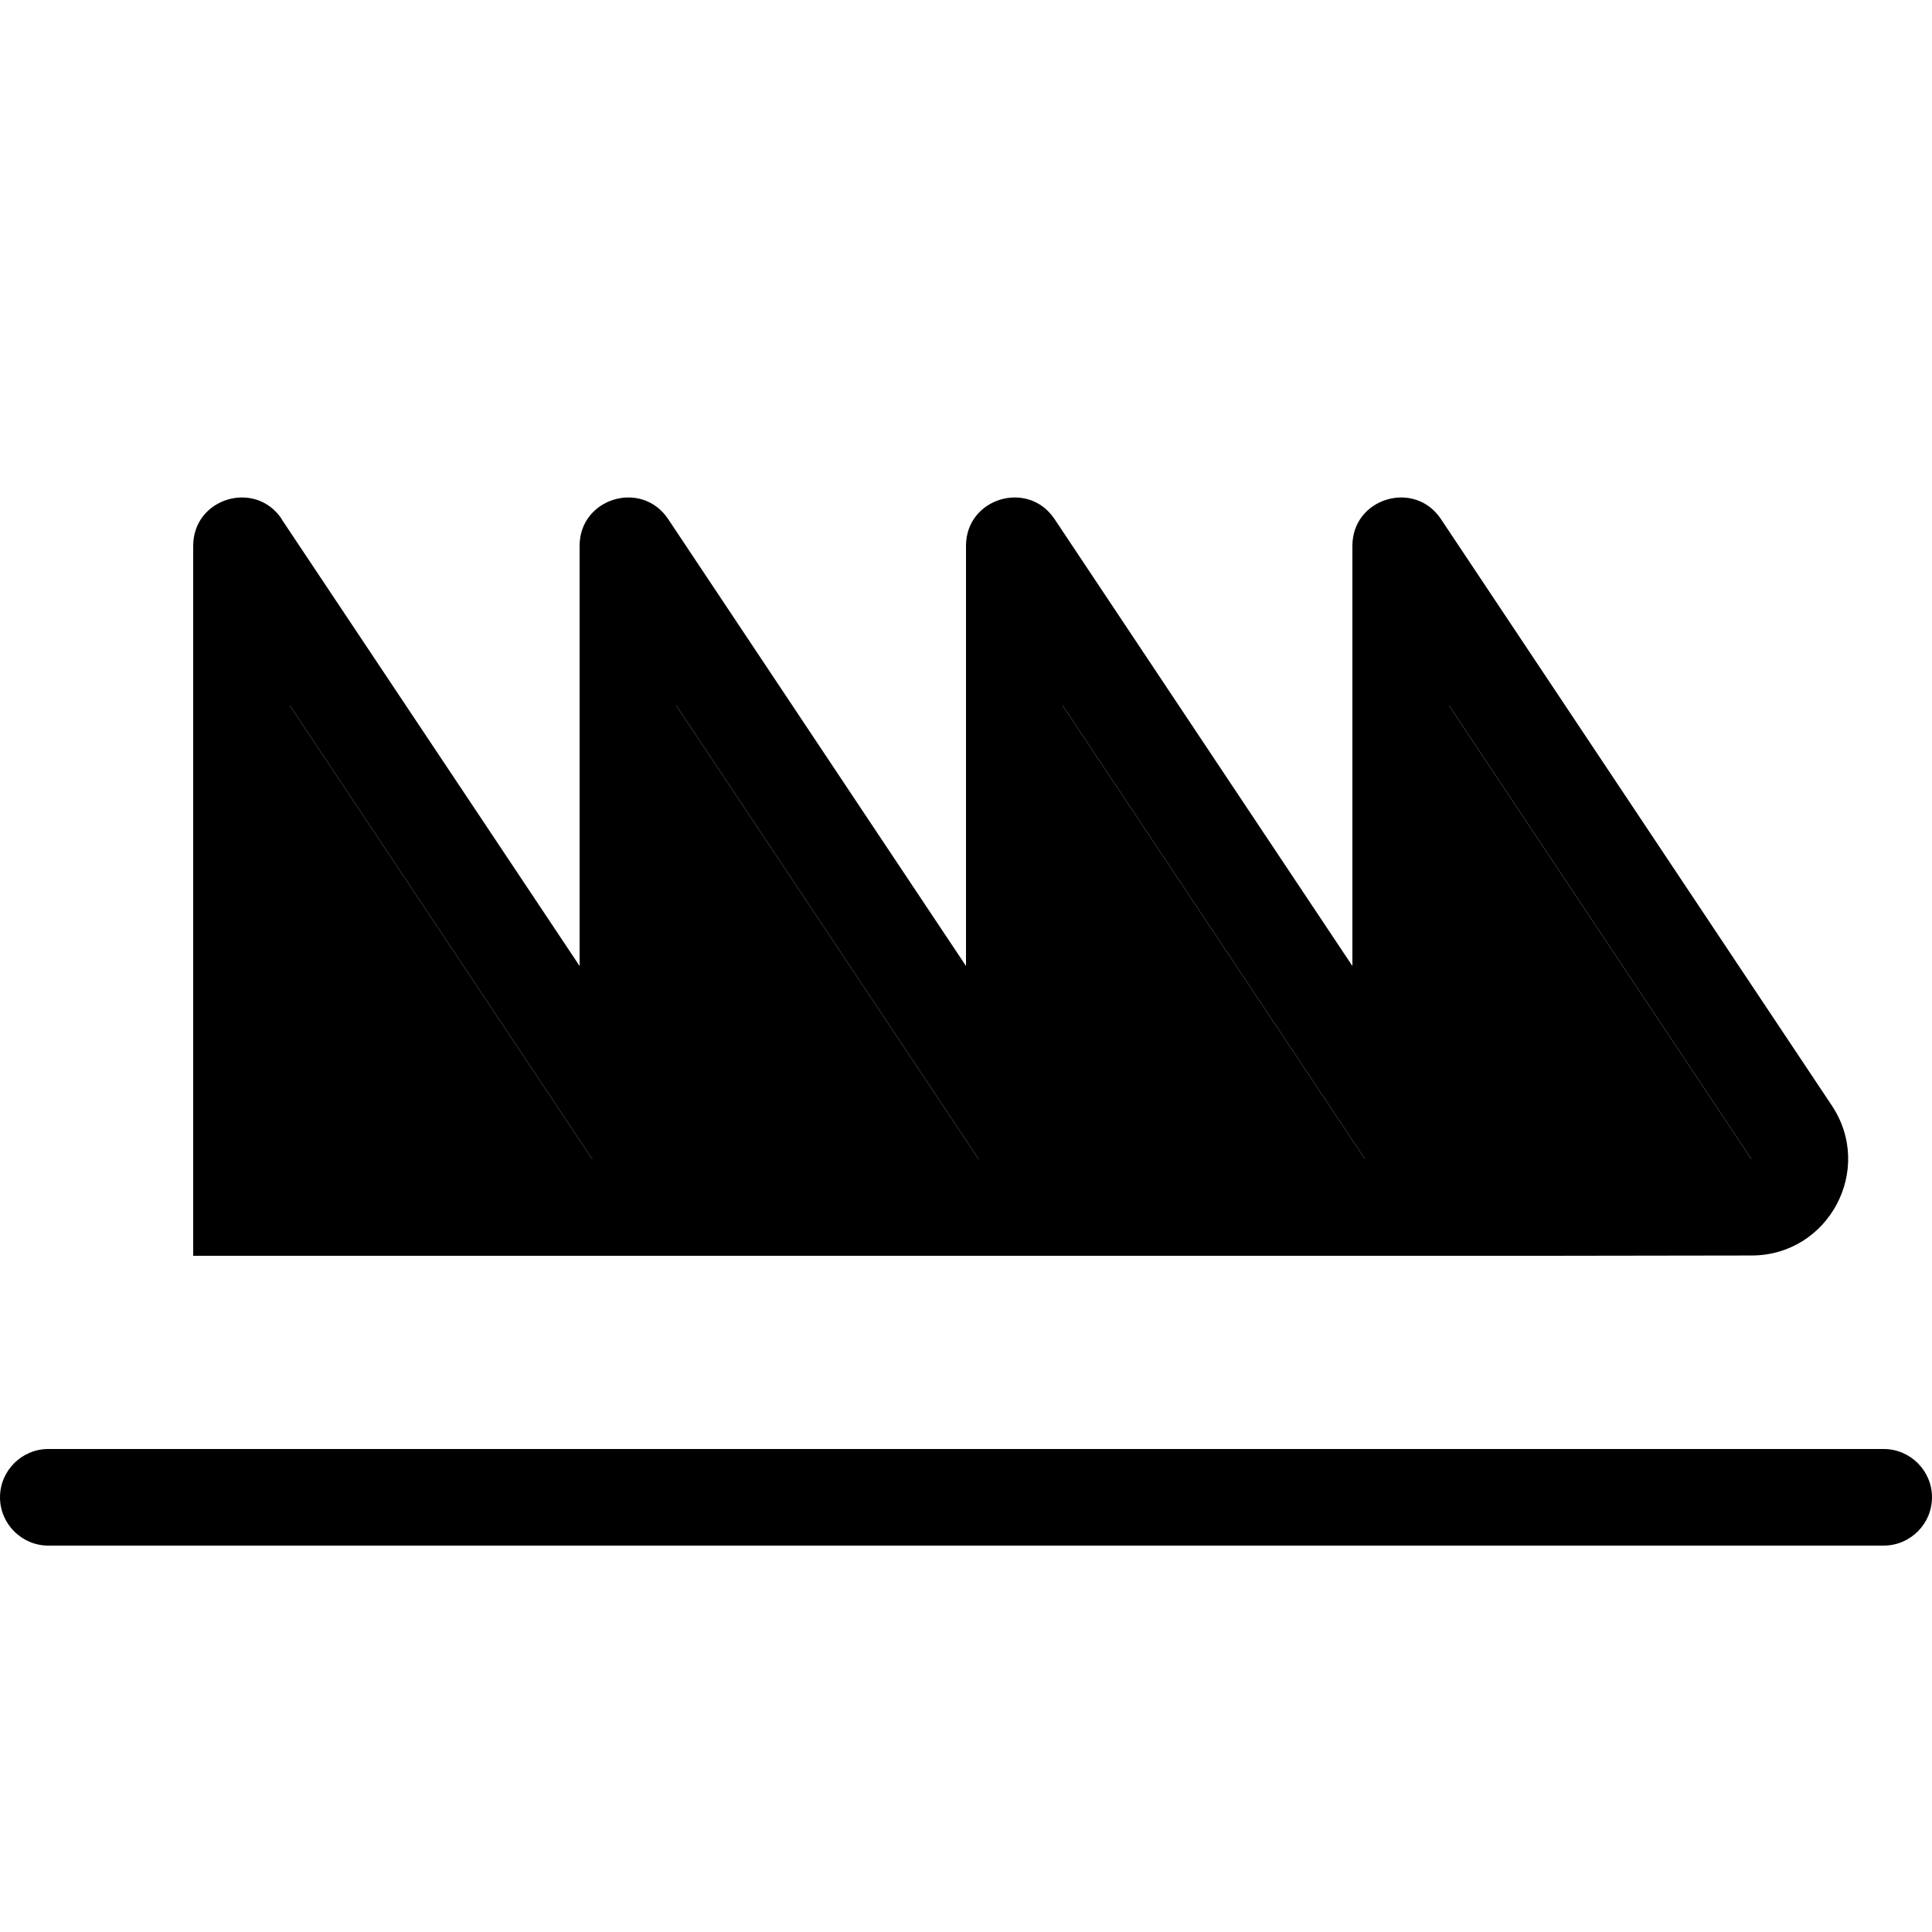 <svg xmlns="http://www.w3.org/2000/svg" width="24" height="24" viewBox="0 0 640 512">
    <path class="pr-icon-duotone-secondary" d="M96 169.7L96 320l96 0 4.2 0-30.8-46.2L96 169.7zm128 0l0 86.3 0 64 32 0 64 0 4.2 0-30.8-46.2L224 169.7zm128 0l0 86.3 0 64 32 0 64 0 4.2 0-30.8-46.2L352 169.7zm128 0l0 86.3 0 64 32 0 68.2 0L480 169.7z"/>
    <path class="pr-icon-duotone-primary" d="M93.3 108L160 208l32 48 0-57.7 0-81.5c0-15.8 20.5-22 29.3-8.9L288 208l32 48 0-57.7 0-81.5c0-15.8 20.5-22 29.3-8.9L416 208l32 48 0-57.7 0-81.5c0-15.8 20.5-22 29.3-8.9L606.8 302.2c14.2 21.3-1.1 49.7-26.6 49.7L512 352l-32 0-6.5 0L448 352l-64 0-32 0-6.5 0L320 352l-64 0-32 0-6.5 0L192 352l-96 0-32 0 0-32 0-203.2c0-15.8 20.5-22 29.3-8.9zM512 320l68.2 0L480 169.7l0 86.3 0 64 32 0zm-90.6-46.2L352 169.7l0 86.3 0 64 32 0 64 0 4.2 0-30.8-46.2zm-128 0L224 169.7l0 86.3 0 64 32 0 64 0 4.2 0-30.8-46.2zm-128 0L96 169.7 96 320l96 0 4.2 0-30.8-46.2zM16 416l608 0c8.8 0 16 7.2 16 16s-7.2 16-16 16L16 448c-8.8 0-16-7.2-16-16s7.2-16 16-16z"/>
</svg>